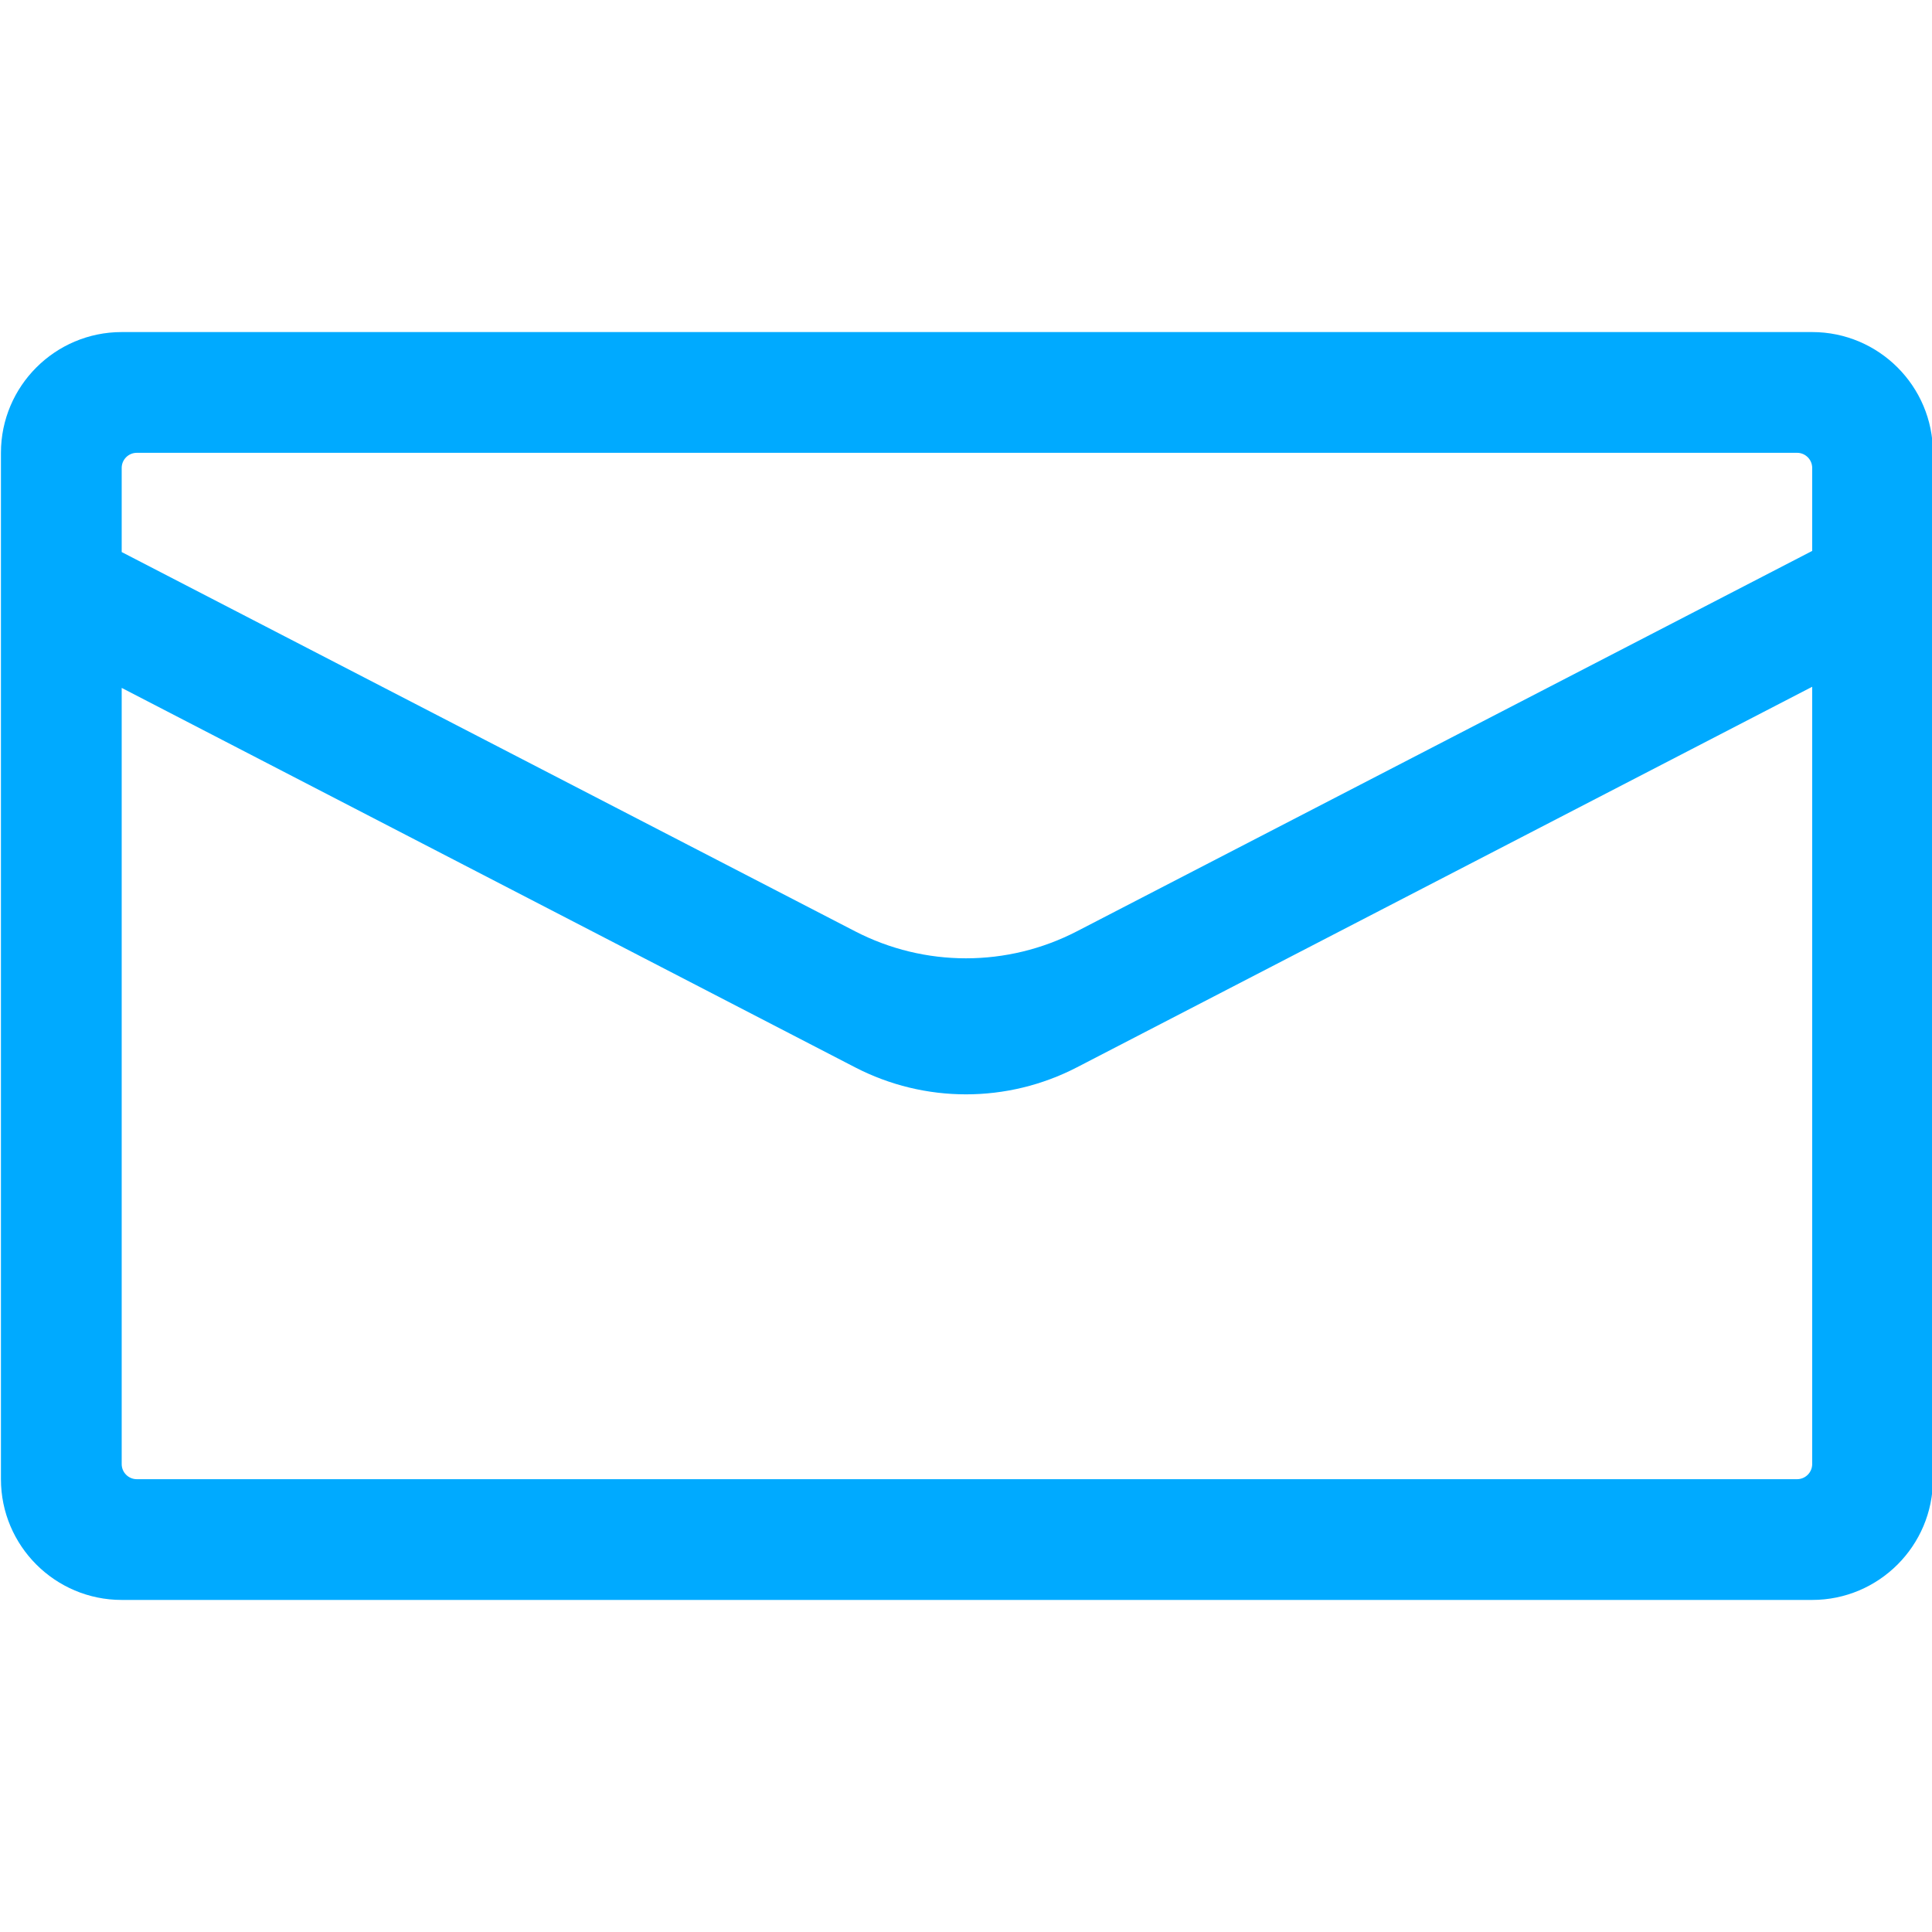 <?xml version="1.0" standalone="no"?><!DOCTYPE svg PUBLIC "-//W3C//DTD SVG 1.1//EN" "http://www.w3.org/Graphics/SVG/1.1/DTD/svg11.dtd"><svg t="1694906349971" class="icon" viewBox="0 0 1024 1024" version="1.1" xmlns="http://www.w3.org/2000/svg" p-id="11262" xmlns:xlink="http://www.w3.org/1999/xlink" width="18" height="18"><path d="M0.5 240v544c0 35.3 28.7 64 64 64h896c35.3 0 64-28.7 64-64V240c0-35.3-28.7-64-64-64h-896c-35.3 0-64 28.7-64 64z m72 0h880c4.4 0 8 3.6 8 8v44L570.8 493.6c-36.9 19.1-80.7 19.1-117.6 0l-388.7-201V248c0-4.4 3.6-8 8-8z m880 544h-880c-4.4 0-8-3.6-8-8V364.6l388.7 201.1c36.9 19.1 80.7 19.1 117.6 0L960.5 364v412c0 4.4-3.6 8-8 8z" p-id="11263" fill="#00AAFF" stroke-width="3"></path></svg>